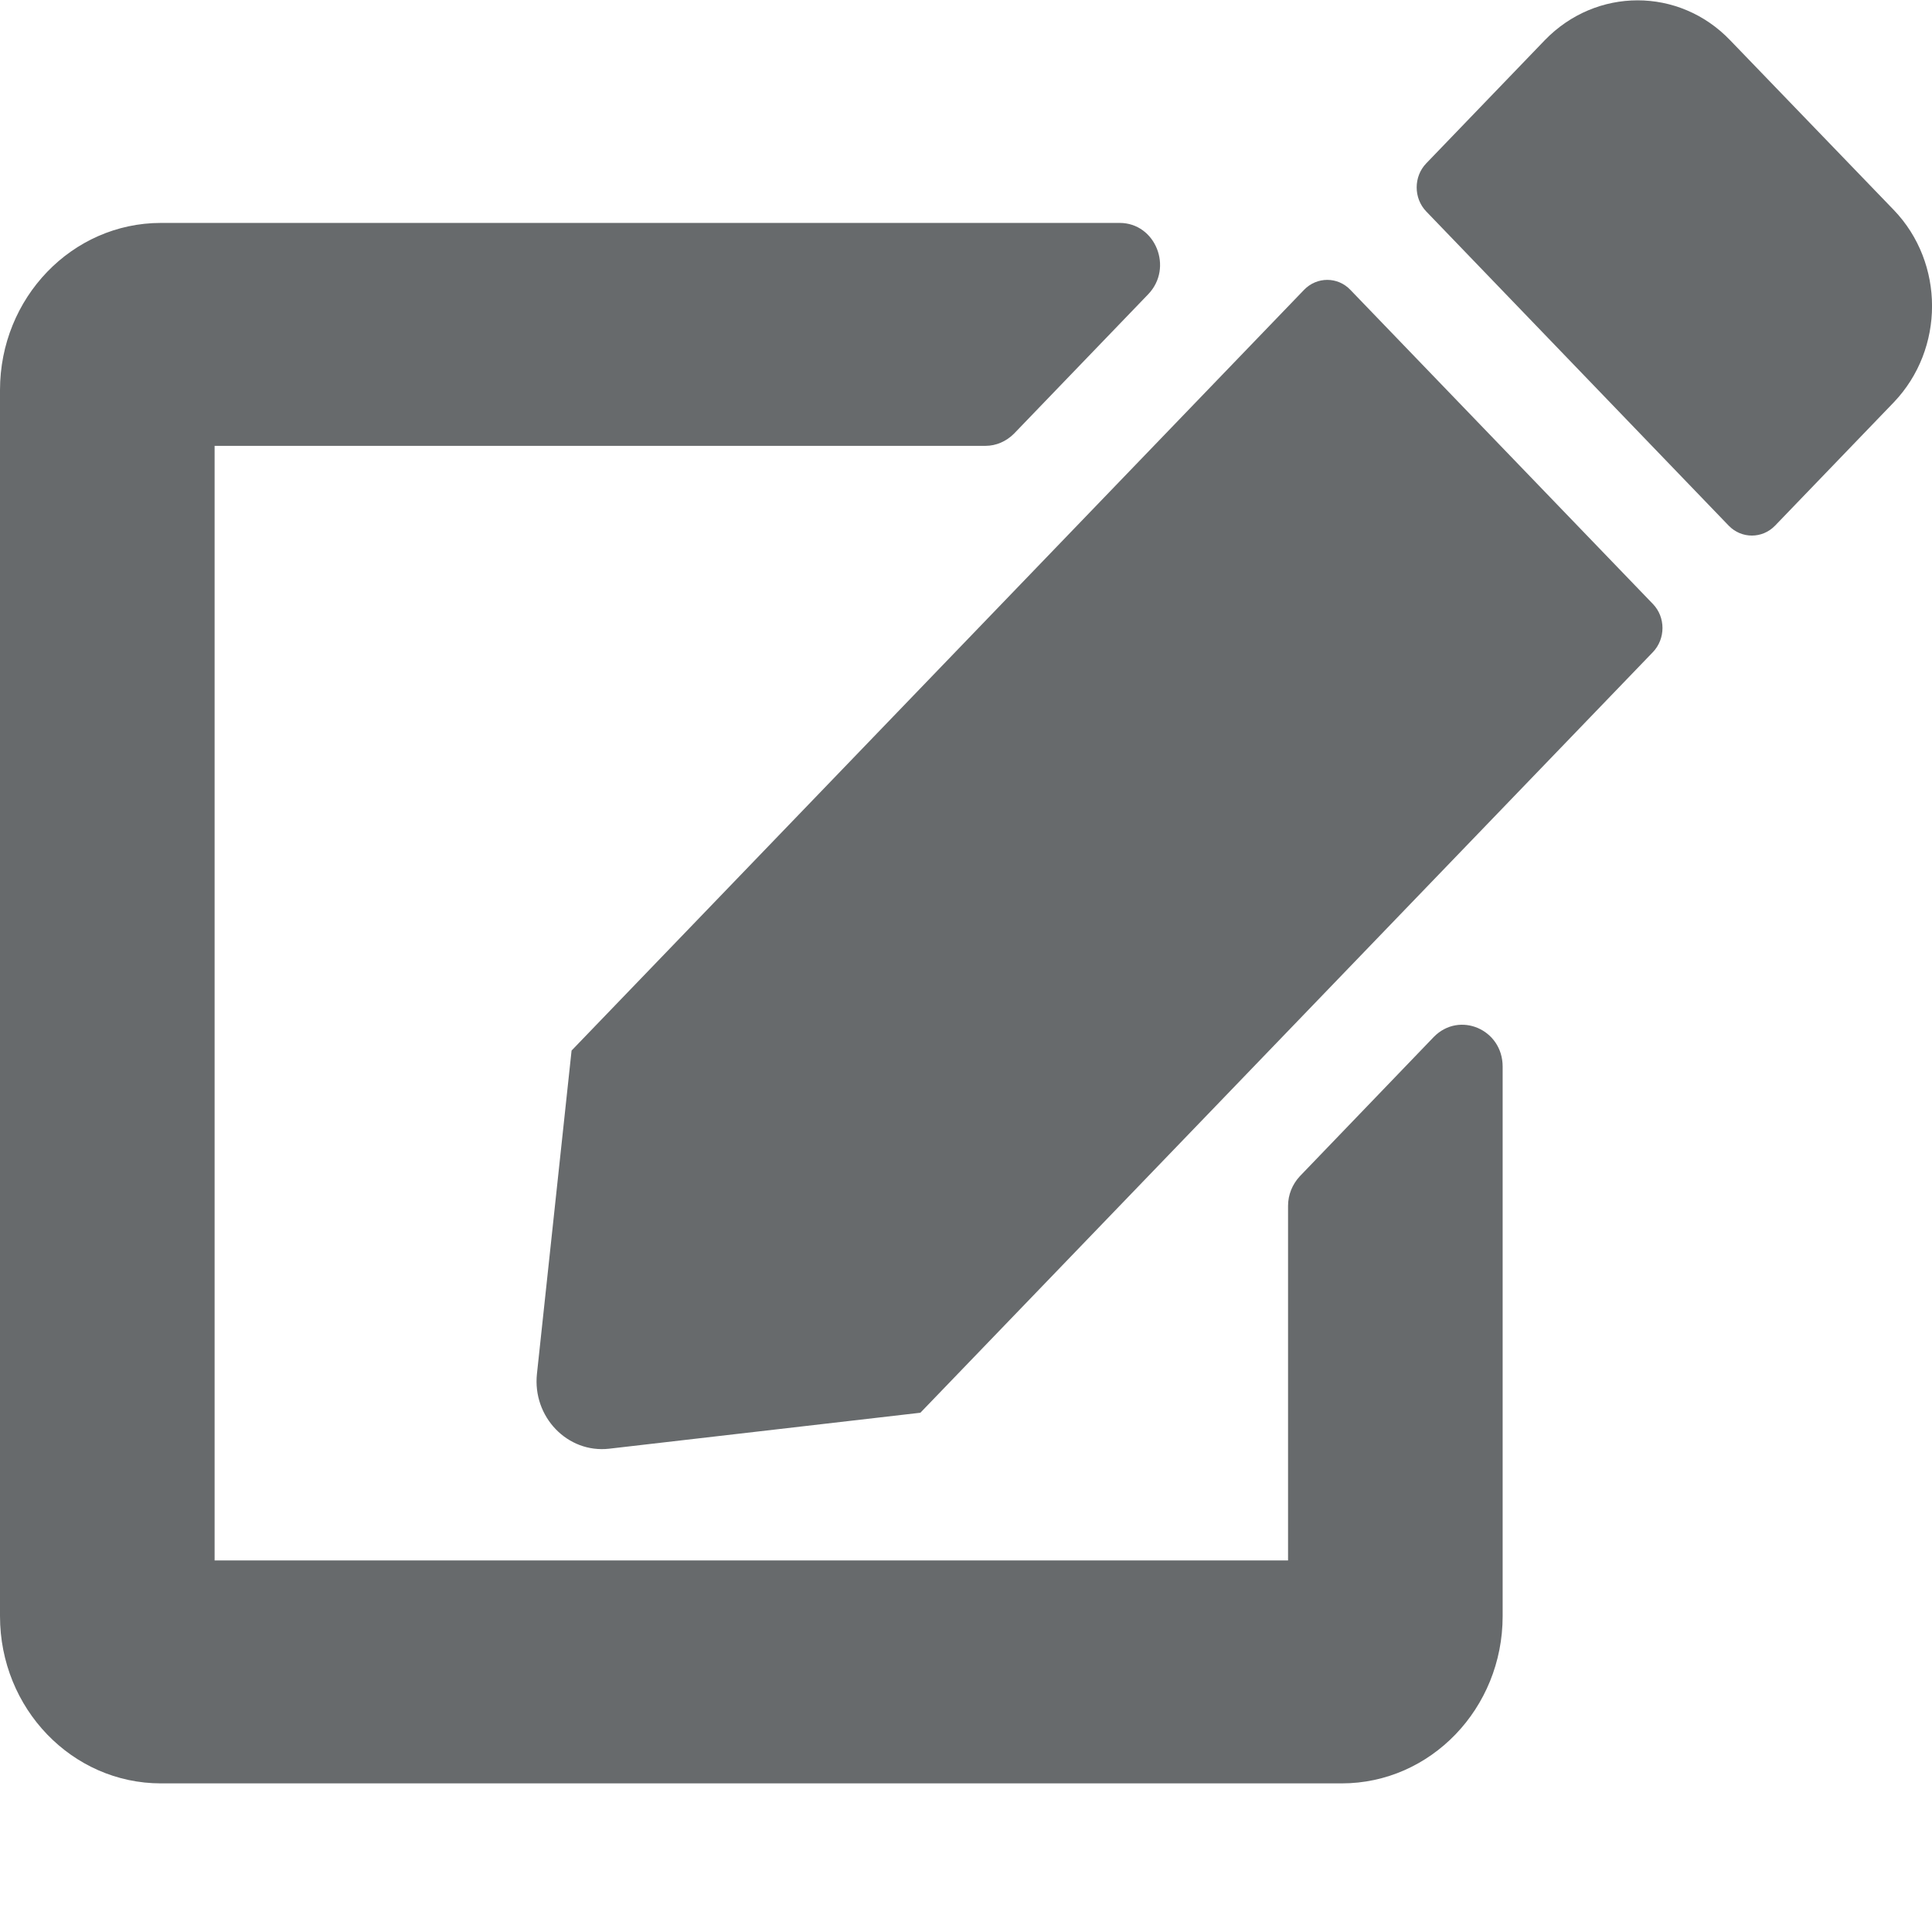<?xml version="1.0" encoding="UTF-8"?>
<svg width="13px" height="13px" viewBox="0 0 13 13" version="1.1" xmlns="http://www.w3.org/2000/svg" xmlns:xlink="http://www.w3.org/1999/xlink">
    <!-- Generator: Sketch 58 (84663) - https://sketch.com -->
    <title>icons/web-application/pencil-square</title>
    <desc>Created with Sketch.</desc>
    <g id="icons/web-application/pencil-square" stroke="none" stroke-width="1" fill="none" fill-rule="evenodd">
        <g id="edit" fill="#676A6C" fill-rule="nonzero">
            <path d="M9.086,1.95 L11.122,4.064 C11.208,4.153 11.208,4.298 11.122,4.388 L6.193,9.506 L4.099,9.748 C3.819,9.78 3.582,9.534 3.613,9.244 L3.846,7.069 L8.775,1.95 C8.861,1.861 9.001,1.861 9.086,1.95 Z M12.743,1.413 L11.641,0.27 C11.298,-0.087 10.741,-0.087 10.395,0.27 L9.597,1.099 C9.511,1.188 9.511,1.334 9.597,1.423 L11.632,3.537 C11.718,3.626 11.858,3.626 11.944,3.537 L12.743,2.707 C13.086,2.348 13.086,1.77 12.743,1.413 Z M8.667,8.114 L8.667,10.5 L1.444,10.5 L1.444,3 L6.631,3 C6.703,3 6.771,2.97 6.823,2.918 L7.726,1.98 C7.897,1.802 7.775,1.5 7.534,1.5 L1.083,1.5 C0.485,1.5 0,2.004 0,2.625 L0,10.875 C0,11.496 0.485,12 1.083,12 L9.028,12 C9.626,12 10.111,11.496 10.111,10.875 L10.111,7.177 C10.111,6.926 9.82,6.802 9.648,6.977 L8.746,7.915 C8.696,7.969 8.667,8.039 8.667,8.114 Z" id="Shape"></path>
        </g>
    </g>
</svg>